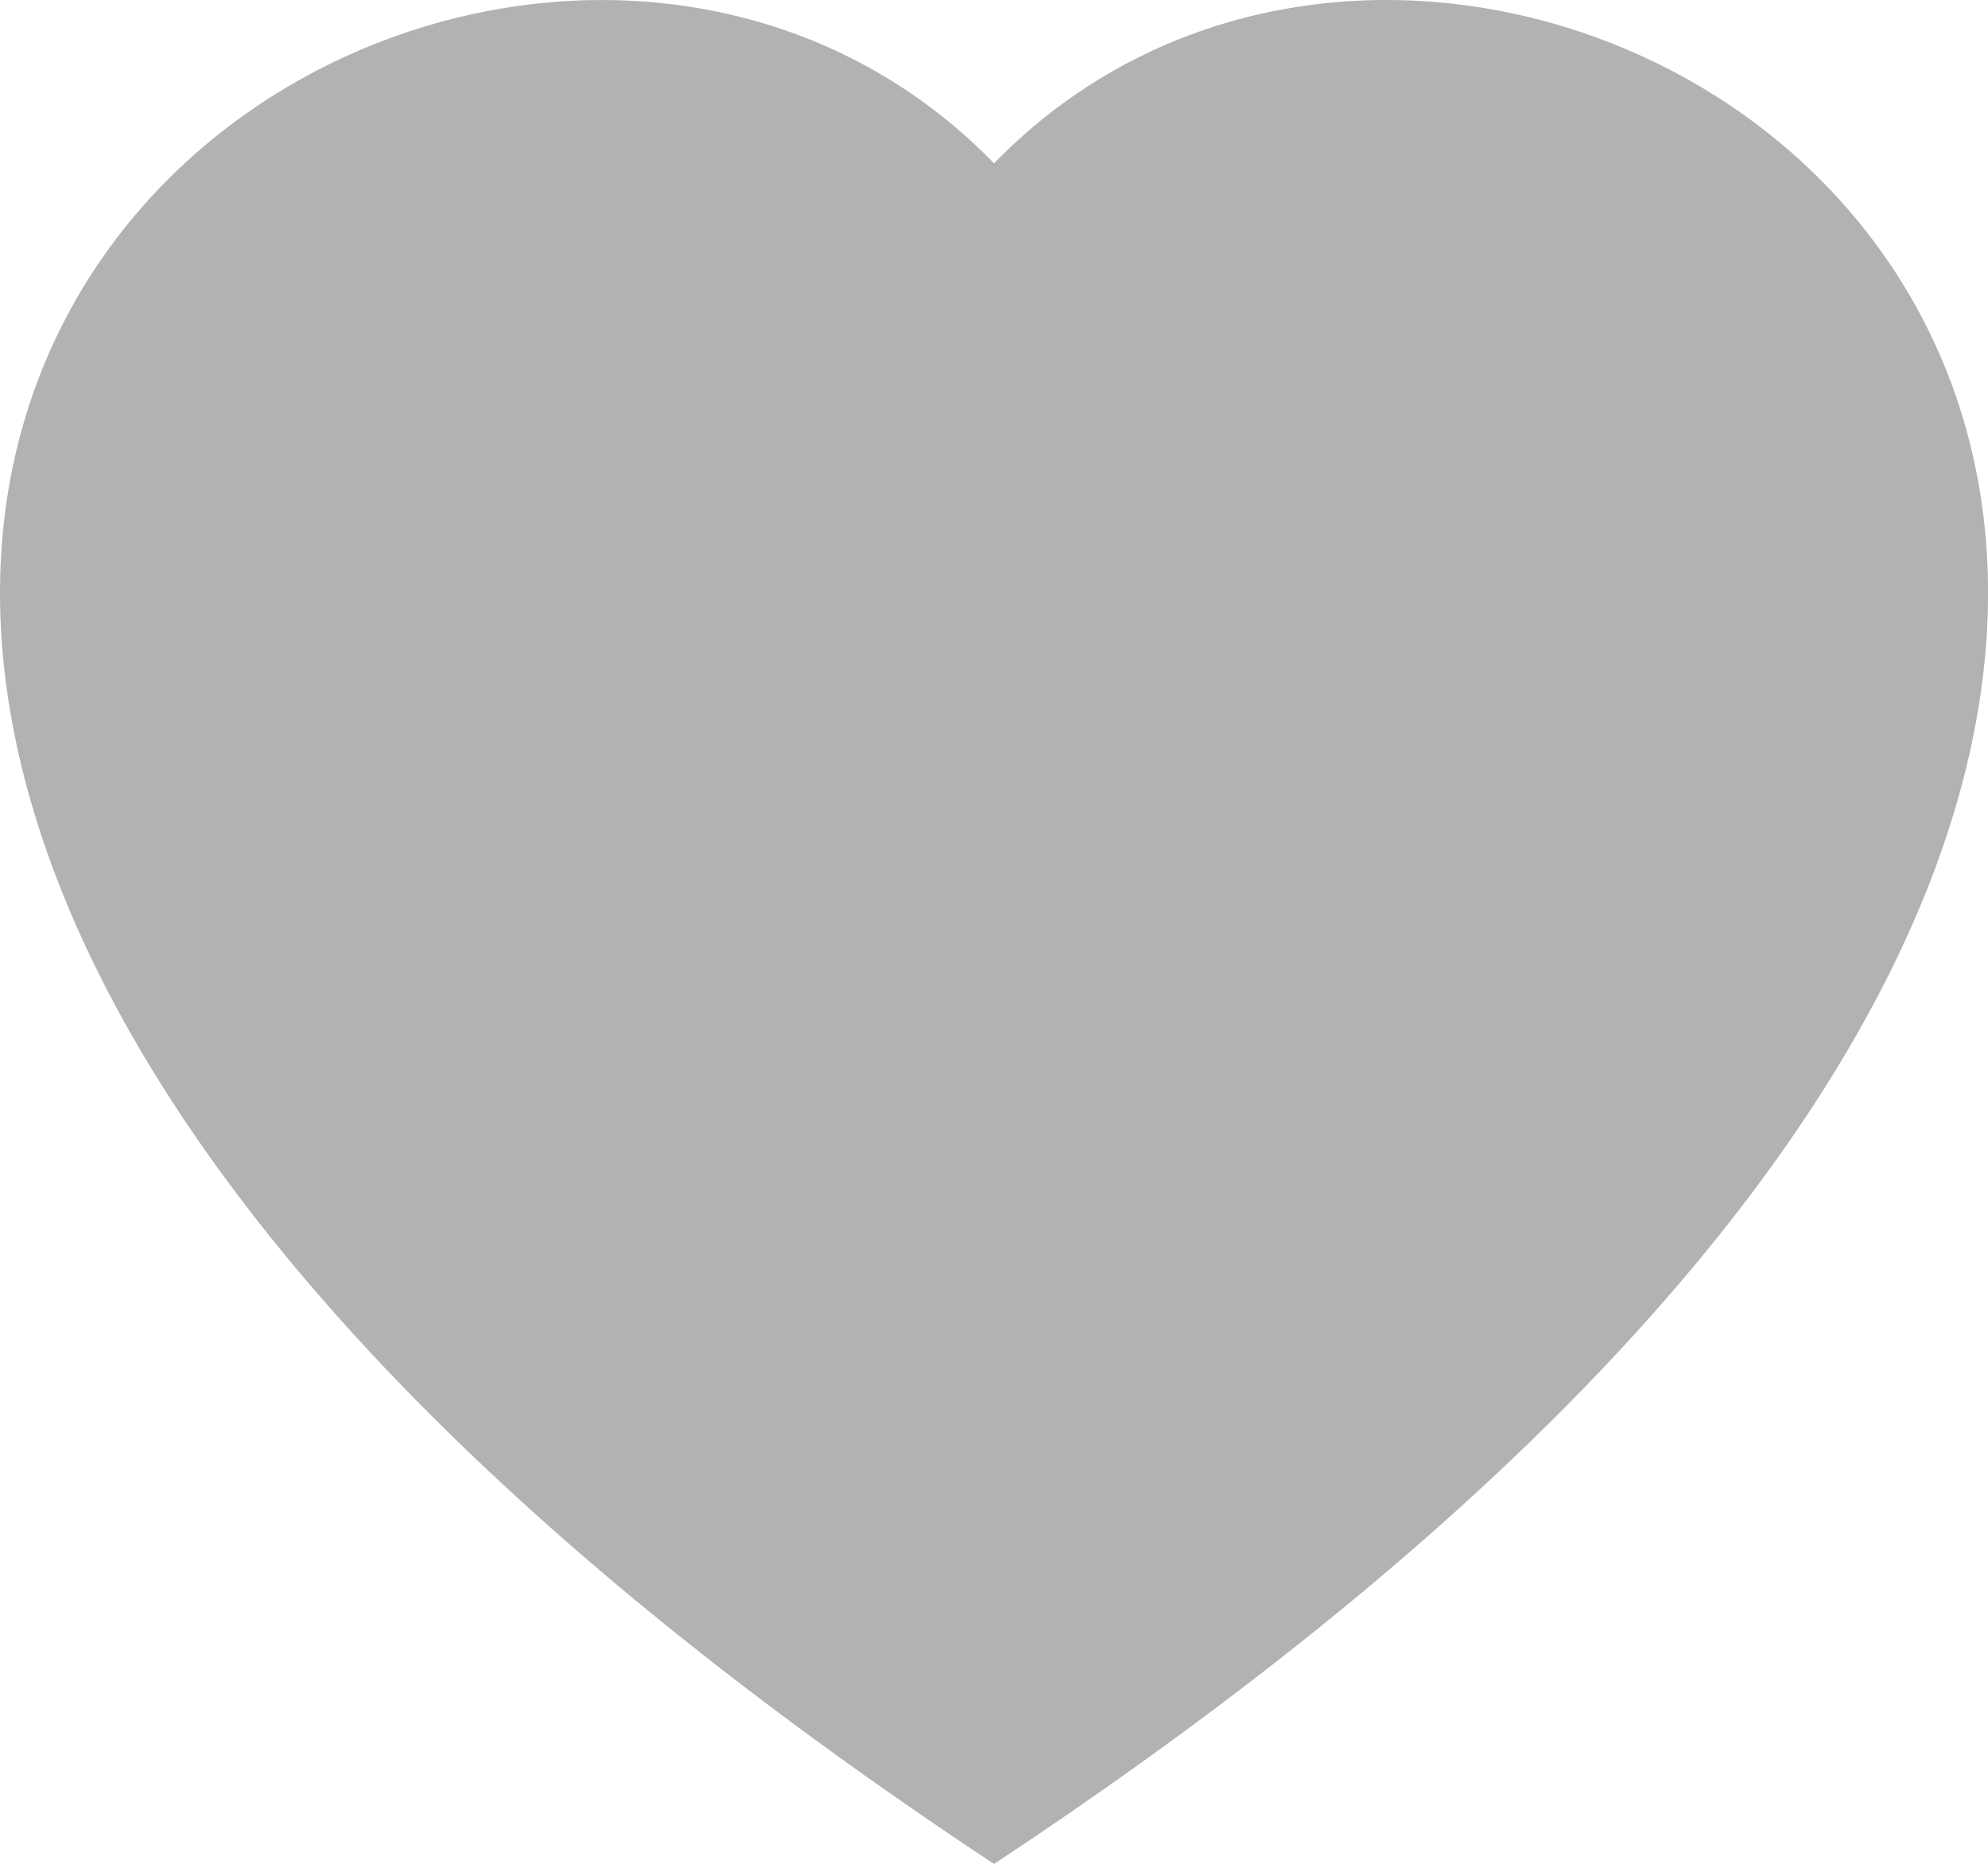 <svg xmlns="http://www.w3.org/2000/svg" width="27.549" height="25.828" viewBox="0 0 27.549 25.828">
  <path id="_9041298_heart_fill_icon" data-name="9041298_heart_fill_icon" d="M13.775,2.263c-7.642-7.855-26.748,5.891,0,23.566C40.523,8.155,21.417-5.593,13.775,2.263Z" transform="translate(0 0)" fill="#b2b2b4" fill-rule="evenodd"/>
</svg>
